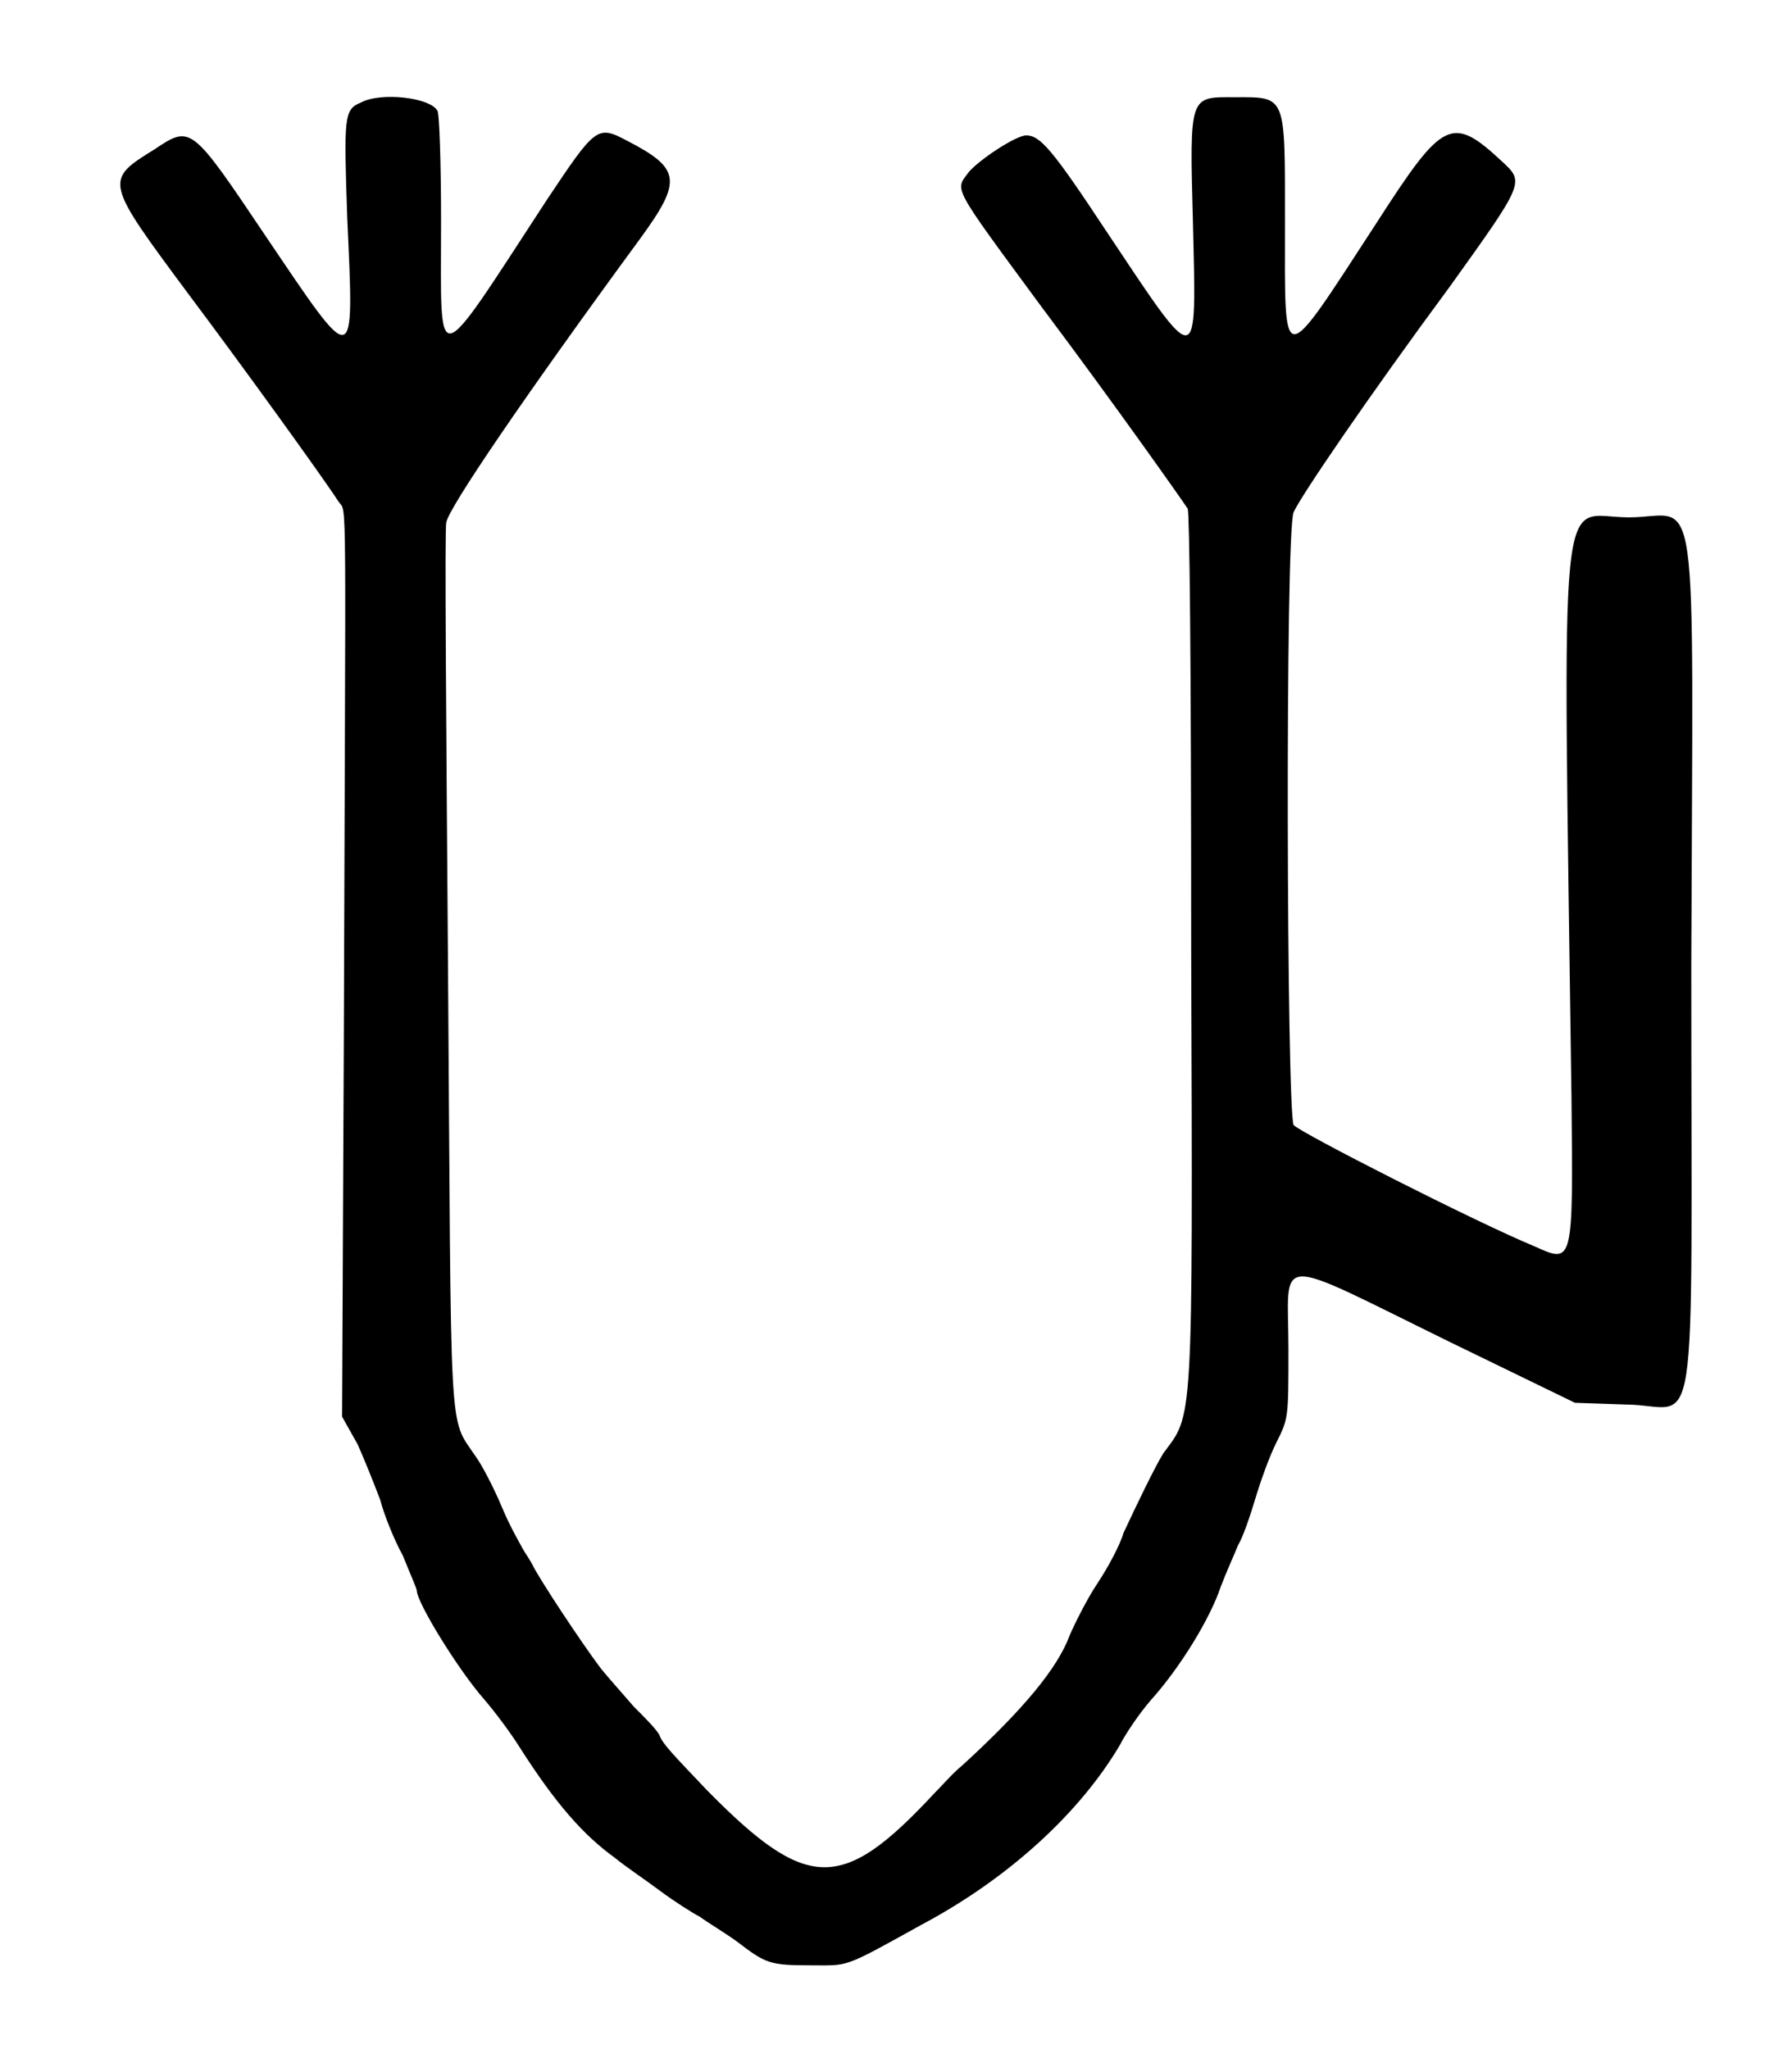 <?xml version="1.0" standalone="no"?>
<!DOCTYPE svg PUBLIC "-//W3C//DTD SVG 20010904//EN"
 "http://www.w3.org/TR/2001/REC-SVG-20010904/DTD/svg10.dtd">
<svg version="1.0" xmlns="http://www.w3.org/2000/svg"
 width="516pt" height="590pt" viewBox="0 0 516 590"
 preserveAspectRatio="xMidYMid meet">
<g transform="translate(0,590) scale(0.5,-0.5)"
fill="#000000" stroke="none">
<path d="M208 1121 c-10 -4 -10 -8 -8 -67 4 -88 5 -87 -47 -10 -43 64 -43 64
-64 50 -29 -18 -29 -18 20 -84 30 -40 77 -105 86 -119 5 -7 4 16 3 -311 l-1
-216 9 -16 c4 -9 10 -24 13 -32 2 -8 8 -23 13 -32 4 -10 8 -19 8 -20 0 -7 24
-46 39 -63 6 -7 15 -19 20 -27 21 -33 37 -51 55 -64 6 -5 18 -13 26 -19 8 -6
19 -13 23 -15 4 -3 14 -9 21 -14 17 -13 19 -14 43 -14 22 0 18 -2 63 23 51 27
92 65 115 104 3 6 11 18 18 26 17 19 34 47 40 65 3 8 8 19 10 24 3 5 7 17 10
27 3 10 8 24 12 32 7 14 7 14 7 54 0 55 -11 55 93 4 l72 -35 29 -1 c43 0 38
-37 38 253 1 290 5 258 -36 258 -41 0 -38 35 -33 -334 1 -96 1 -96 -21 -86
-34 14 -136 66 -139 70 -4 7 -5 342 0 353 4 9 42 65 90 130 43 60 43 60 30 72
-29 27 -34 24 -72 -35 -56 -86 -53 -86 -53 0 0 74 1 72 -29 72 -26 0 -26 2
-24 -72 2 -86 4 -86 -50 -5 -31 47 -38 55 -46 55 -6 0 -27 -14 -33 -21 -8 -11
-11 -6 42 -78 42 -56 80 -110 84 -116 1 -3 2 -80 2 -256 1 -276 1 -265 -16
-288 -5 -8 -16 -31 -23 -46 -2 -7 -9 -20 -15 -29 -6 -9 -13 -23 -16 -30 -7
-19 -27 -43 -62 -75 -5 -4 -12 -12 -16 -16 -53 -57 -73 -57 -131 2 -18 19 -25
26 -27 31 -1 3 -8 10 -15 17 -6 7 -15 17 -19 22 -12 16 -35 51 -39 59 -2 4 -5
8 -6 10 -1 2 -7 12 -12 24 -5 12 -12 25 -15 29 -16 24 -14 3 -16 282 -1 138
-2 253 -1 256 1 8 46 74 112 164 24 33 23 40 -8 56 -17 9 -18 8 -46 -34 -66
-101 -61 -100 -61 -13 0 35 -1 62 -2 64 -4 8 -33 11 -44 5z"/>
</g>
</svg>

